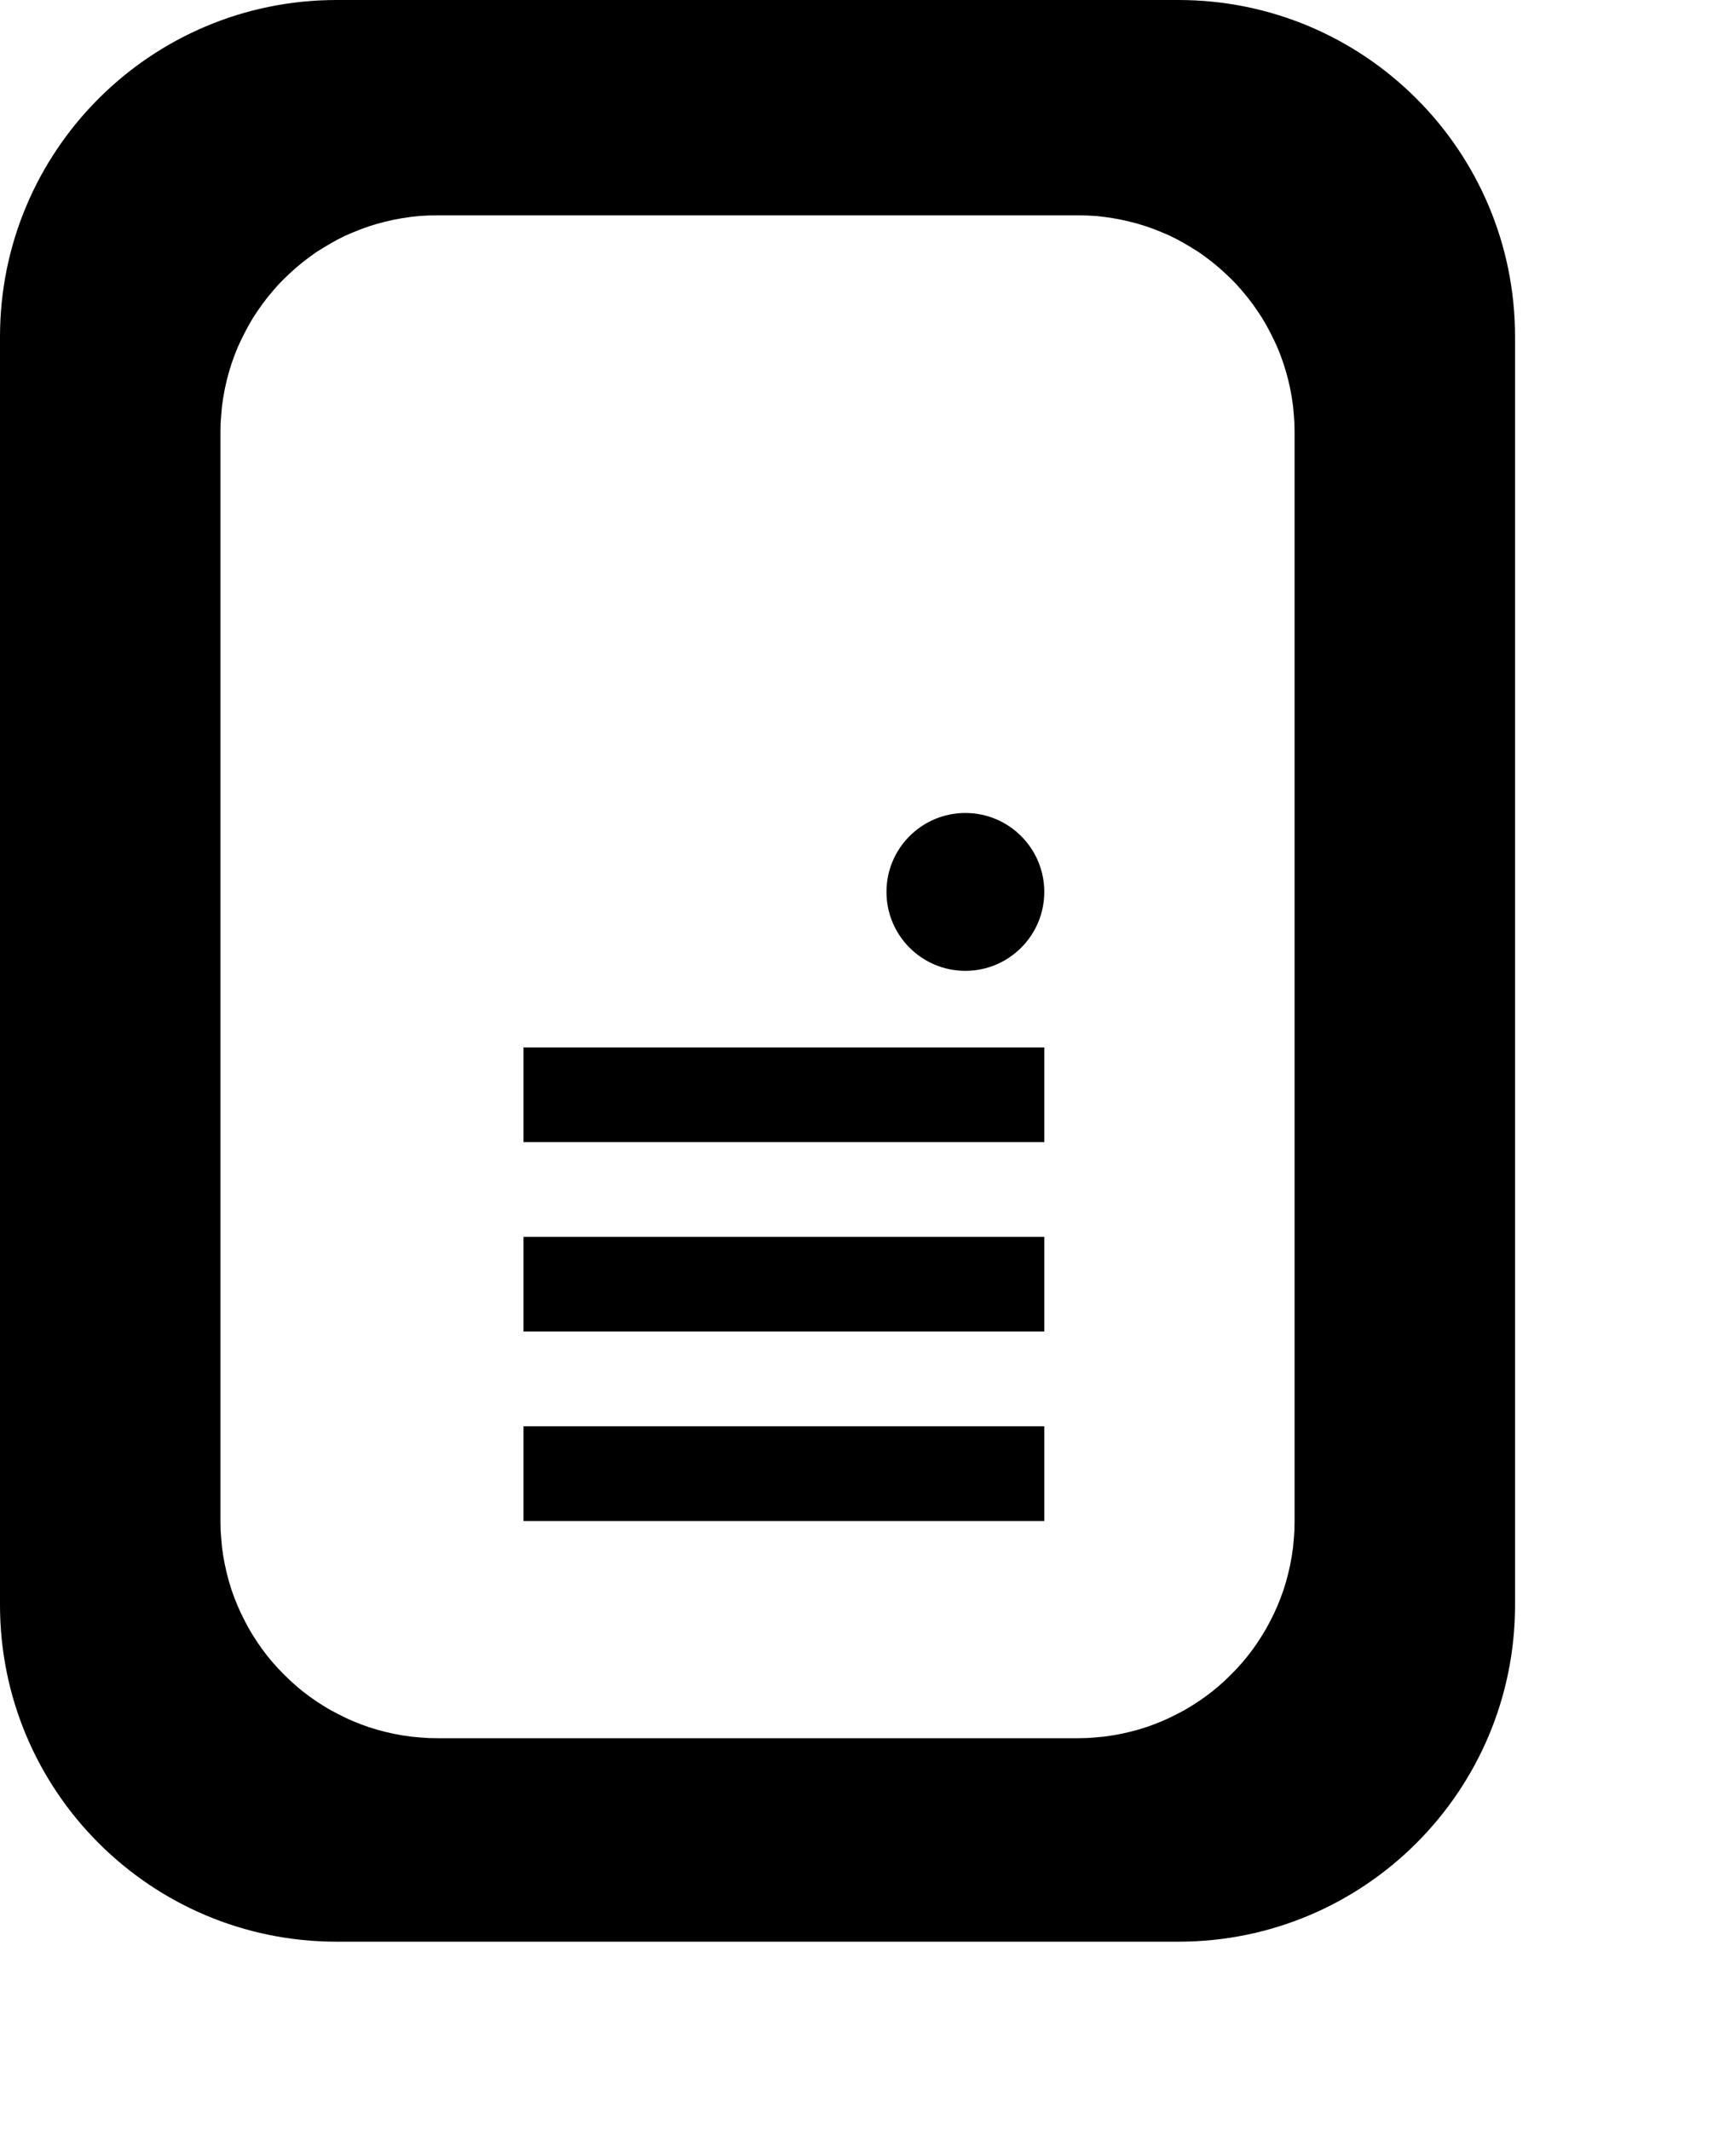 <?xml version="1.0" encoding="UTF-8" standalone="no"?>
<!DOCTYPE svg PUBLIC "-//W3C//DTD SVG 1.1//EN" "http://www.w3.org/Graphics/SVG/1.1/DTD/svg11.dtd">
<svg version="1.1" xmlns="http://www.w3.org/2000/svg" xmlns:xlink="http://www.w3.org/1999/xlink" preserveAspectRatio="xMidYMid meet" viewBox="0 0 110 135" width="110" height="135"><defs><path d="M74.67 0C86.45 0 96 9.55 96 21.33C96 41.67 96 81.33 96 101.67C96 113.45 86.45 123 74.67 123C59.73 123 36.27 123 21.33 123C9.55 123 0 113.45 0 101.67C0 81.33 0 41.67 0 21.33C0 9.55 9.55 0 21.33 0C36.27 0 59.73 0 74.67 0Z" id="a5LFjEWeaJ"></path><path d="M18.91 7.95L18.25 8.21L17.61 8.5L16.97 8.81L16.36 9.14L15.75 9.5L15.17 9.88L14.6 10.28L14.04 10.71L13.5 11.15L12.98 11.61L12.48 12.1L12 12.6L11.53 13.12L11.09 13.66L10.67 14.21L10.26 14.78L9.88 15.37L9.53 15.97L9.19 16.59L8.88 17.22L8.88 17.22L9.19 16.59L9.53 15.97L9.88 15.37L10.26 14.78L10.67 14.21L11.09 13.66L11.53 13.12L12 12.6L12.48 12.1L12.98 11.61L13.5 11.15L14.04 10.71L14.6 10.28L15.17 9.88L15.75 9.5L16.36 9.14L16.97 8.81L17.61 8.5L18.25 8.21L18.91 7.95L19.58 7.71L20.26 7.5L20.95 7.31L21.66 7.15L22.37 7.02L22.37 7.02L23.09 6.92L22.37 7.02L21.66 7.15L20.95 7.31L20.26 7.5L19.58 7.71L18.91 7.95ZM69.41 13.68L69.96 13.74L70.51 13.82L71.05 13.92L71.58 14.04L72.11 14.18L72.63 14.34L73.13 14.52L73.63 14.72L74.12 14.93L74.6 15.17L75.07 15.43L75.52 15.7L75.97 15.98L76.4 16.29L76.82 16.61L77.23 16.95L77.62 17.3L78 17.66L78.37 18.04L78.72 18.44L79.06 18.85L79.38 19.27L79.68 19.7L79.97 20.14L80.24 20.6L80.49 21.07L80.73 21.55L80.95 22.03L81.15 22.53L81.33 23.04L81.49 23.56L81.63 24.08L81.75 24.61L81.85 25.16L81.93 25.7L81.98 26.26L82.02 26.82L82.03 27.39L82.03 96.36L82.02 96.93L81.98 97.49L81.93 98.04L81.85 98.59L81.75 99.13L81.63 99.66L81.49 100.19L81.33 100.71L81.15 101.21L80.95 101.71L80.73 102.2L80.49 102.68L80.24 103.15L79.97 103.6L79.68 104.05L79.38 104.48L79.06 104.9L78.72 105.31L78.37 105.7L78 106.08L77.62 106.45L77.23 106.8L76.82 107.14L76.4 107.46L75.97 107.76L75.52 108.05L75.07 108.32L74.6 108.57L74.12 108.81L73.63 109.03L73.13 109.23L72.63 109.41L72.11 109.57L71.58 109.71L71.05 109.83L70.51 109.93L69.96 110.01L69.41 110.06L68.85 110.1L68.28 110.11L27.72 110.11L27.15 110.1L26.59 110.06L26.04 110.01L25.49 109.93L24.95 109.83L24.42 109.71L23.89 109.57L23.37 109.41L22.87 109.23L22.37 109.03L21.88 108.81L21.4 108.57L20.93 108.32L20.48 108.05L20.03 107.76L19.6 107.46L19.18 107.14L18.77 106.8L18.38 106.45L18 106.08L17.63 105.7L17.28 105.31L16.94 104.9L16.62 104.48L16.32 104.05L16.03 103.6L15.76 103.15L15.51 102.68L15.27 102.2L15.05 101.71L14.85 101.21L14.67 100.71L14.51 100.19L14.37 99.66L14.25 99.13L14.15 98.59L14.07 98.04L14.02 97.49L13.98 96.93L13.97 96.36L13.97 27.39L13.98 26.82L14.02 26.26L14.07 25.7L14.15 25.16L14.25 24.61L14.37 24.08L14.51 23.56L14.67 23.04L14.85 22.53L15.05 22.03L15.27 21.55L15.51 21.07L15.76 20.6L16.03 20.14L16.32 19.7L16.62 19.27L16.94 18.85L17.28 18.44L17.63 18.04L18 17.66L18.38 17.3L18.77 16.95L19.18 16.61L19.6 16.29L20.03 15.98L20.48 15.7L20.93 15.43L21.4 15.17L21.88 14.93L22.37 14.72L22.87 14.52L23.37 14.34L23.89 14.18L24.42 14.04L24.95 13.92L25.49 13.82L26.04 13.74L26.59 13.68L27.15 13.65L27.72 13.64L68.28 13.64L68.85 13.65L69.41 13.68Z" id="bJXkrELYh"></path><path d="M66.17 69.35L33.17 69.35" id="bbhLWpDxb"></path><path d="M66.17 81.35L33.17 81.35" id="a1vt0sHwyN"></path><path d="M66.17 93.35L33.17 93.35" id="cnnwjqP6i"></path><path d="M66.17 56.5C66.17 59.26 63.93 61.5 61.17 61.5C58.41 61.5 56.17 59.26 56.17 56.5C56.17 53.74 58.41 51.5 61.17 51.5C63.93 51.5 66.17 53.74 66.17 56.5Z" id="b2If5XhTH"></path></defs><g><g><g><g><g><filter id="shadow7214657" x="-30" y="-30" width="161" height="188" filterUnits="userSpaceOnUse" primitiveUnits="userSpaceOnUse"><feFlood></feFlood><feComposite in2="SourceAlpha" operator="in"></feComposite><feGaussianBlur stdDeviation="3.16"></feGaussianBlur><feOffset dx="5" dy="5" result="afterOffset"></feOffset><feFlood flood-color="#000000" flood-opacity="0.5"></feFlood><feComposite in2="afterOffset" operator="in"></feComposite><feMorphology operator="dilate" radius="0"></feMorphology><feComposite in2="SourceAlpha" operator="out"></feComposite></filter><path d="M74.67 0C86.45 0 96 9.55 96 21.33C96 41.67 96 81.33 96 101.67C96 113.45 86.45 123 74.67 123C59.73 123 36.27 123 21.33 123C9.55 123 0 113.45 0 101.67C0 81.33 0 41.67 0 21.33C0 9.55 9.55 0 21.33 0C36.27 0 59.73 0 74.67 0Z" id="g42XX5w9C" fill="white" fill-opacity="1" filter="url(#shadow7214657)"></path></g><use xlink:href="#a5LFjEWeaJ" opacity="1" fill="#000000" fill-opacity="1"></use></g><g><use xlink:href="#bJXkrELYh" opacity="1" fill="#ffffff" fill-opacity="1"></use></g><g><g><use xlink:href="#bbhLWpDxb" opacity="1" fill-opacity="0" stroke="#000000" stroke-width="6" stroke-opacity="1"></use></g></g><g><g><use xlink:href="#a1vt0sHwyN" opacity="1" fill-opacity="0" stroke="#000000" stroke-width="6" stroke-opacity="1"></use></g></g><g><g><use xlink:href="#cnnwjqP6i" opacity="1" fill-opacity="0" stroke="#000000" stroke-width="6" stroke-opacity="1"></use></g></g><g><use xlink:href="#b2If5XhTH" opacity="1" fill="#000000" fill-opacity="1"></use></g></g></g></g></svg>